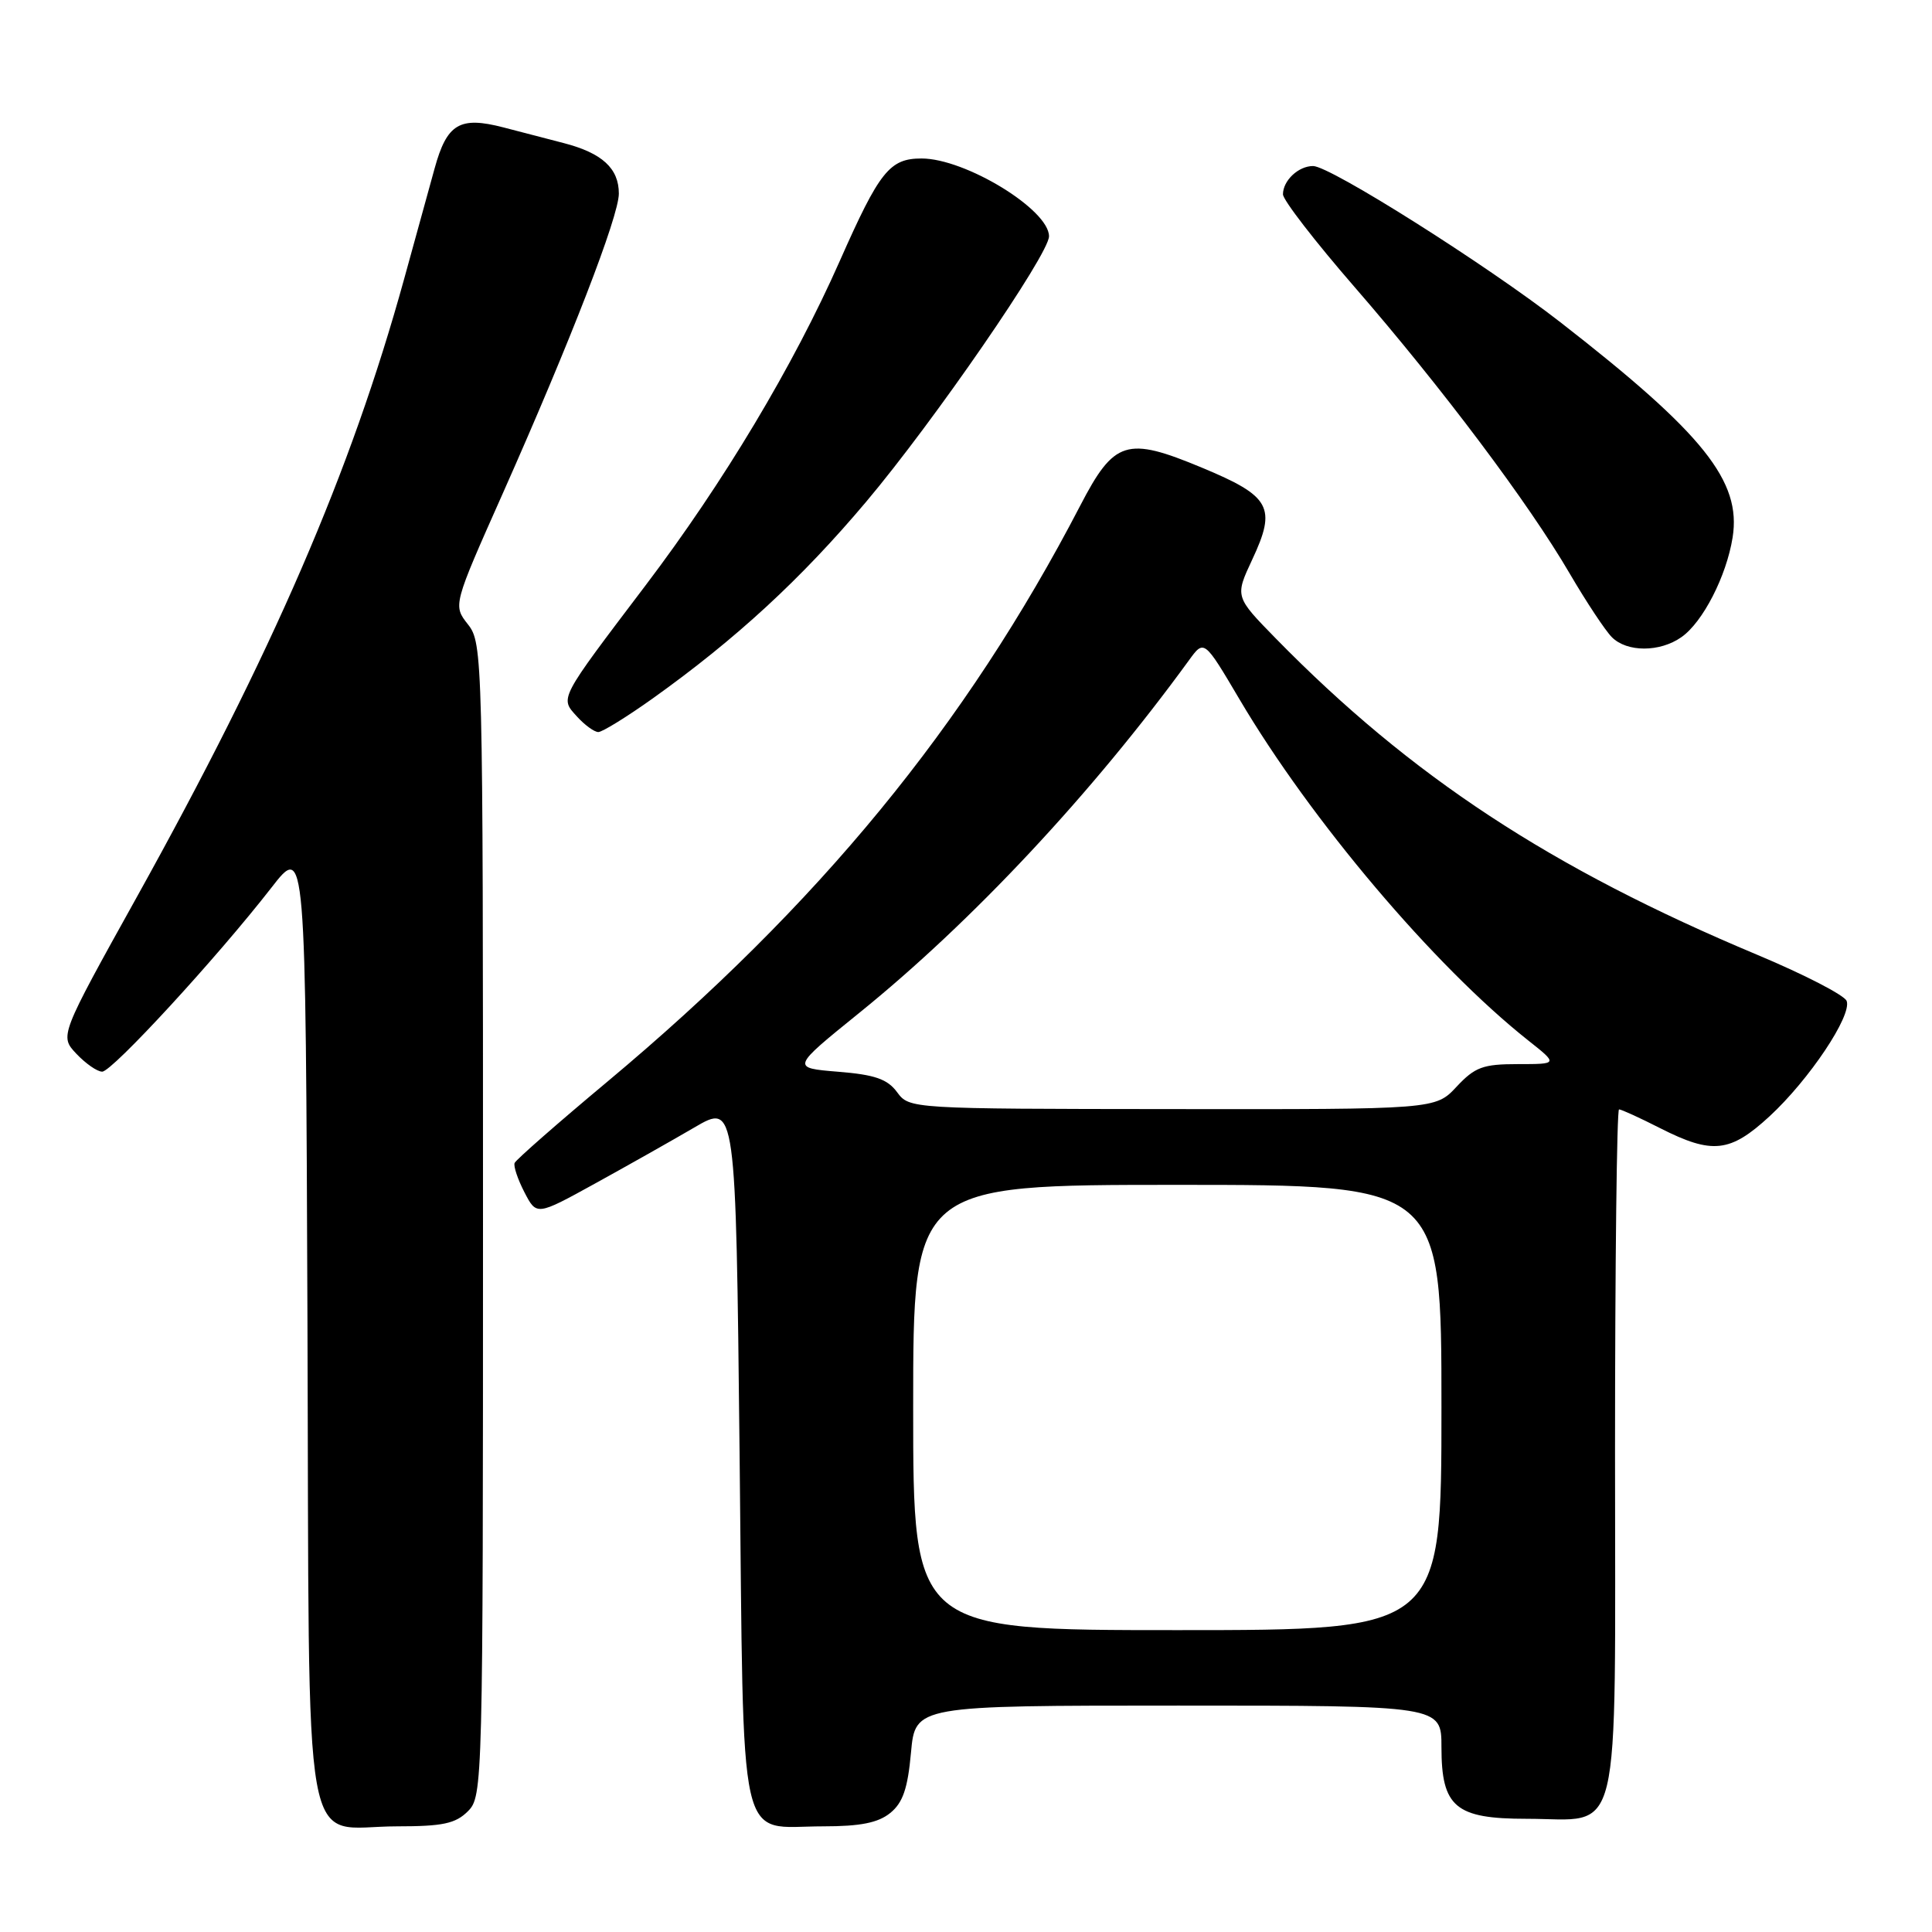 <?xml version="1.0" encoding="UTF-8" standalone="no"?>
<!DOCTYPE svg PUBLIC "-//W3C//DTD SVG 1.1//EN" "http://www.w3.org/Graphics/SVG/1.1/DTD/svg11.dtd" >
<svg xmlns="http://www.w3.org/2000/svg" xmlns:xlink="http://www.w3.org/1999/xlink" version="1.1" viewBox="0 0 256 256">
 <g >
 <path fill="currentColor"
d=" M 62.00 240.00 C 63.97 238.03 64.00 236.67 64.00 161.63 C 64.00 86.92 63.96 85.22 62.01 82.74 C 60.02 80.21 60.02 80.21 66.63 65.36 C 75.63 45.11 82.00 28.66 82.00 25.65 C 82.00 22.31 79.79 20.28 74.70 18.96 C 72.39 18.36 68.79 17.42 66.70 16.88 C 60.91 15.38 59.22 16.39 57.59 22.31 C 56.81 25.17 54.99 31.77 53.54 37.00 C 46.49 62.52 36.14 86.44 18.12 118.88 C 7.90 137.27 7.90 137.27 10.12 139.63 C 11.35 140.93 12.88 142.00 13.54 142.00 C 14.86 142.00 28.79 126.85 35.94 117.65 C 40.50 111.77 40.50 111.77 40.74 175.13 C 41.02 248.94 39.79 242.00 52.61 242.00 C 58.67 242.00 60.36 241.64 62.00 240.00 Z  M 117.96 240.23 C 119.63 238.88 120.28 237.00 120.71 232.23 C 121.28 226.00 121.28 226.00 156.14 226.00 C 191.00 226.00 191.00 226.00 191.00 231.50 C 191.00 239.45 192.85 241.00 202.28 241.00 C 215.05 241.00 214.00 245.37 214.00 192.44 C 214.00 167.45 214.24 147.00 214.53 147.00 C 214.83 147.00 217.29 148.12 220.00 149.50 C 226.89 152.99 229.25 152.73 234.47 147.92 C 239.73 143.07 245.42 134.55 244.69 132.63 C 244.40 131.87 239.06 129.12 232.83 126.51 C 205.47 115.05 186.95 102.88 169.06 84.61 C 163.63 79.06 163.63 79.06 165.92 74.16 C 169.18 67.21 168.38 65.76 159.24 61.96 C 149.28 57.81 147.64 58.32 143.13 67.01 C 127.99 96.16 108.47 119.93 80.50 143.31 C 73.90 148.82 68.36 153.68 68.19 154.10 C 68.02 154.52 68.60 156.26 69.49 157.98 C 71.10 161.09 71.10 161.09 78.80 156.85 C 83.03 154.52 88.97 151.17 92.00 149.40 C 97.50 146.18 97.50 146.18 98.00 192.67 C 98.58 246.37 97.60 242.00 109.08 242.00 C 114.00 242.00 116.36 241.53 117.96 240.23 Z  M 86.50 92.54 C 97.52 84.67 106.12 76.75 114.76 66.50 C 123.70 55.90 139.00 33.69 139.00 31.31 C 139.00 27.77 127.91 21.00 122.11 21.00 C 117.88 21.00 116.54 22.68 111.28 34.57 C 105.13 48.47 95.89 63.91 85.53 77.58 C 73.99 92.81 74.18 92.44 76.44 94.93 C 77.47 96.07 78.75 97.00 79.28 97.00 C 79.81 97.00 83.06 94.99 86.50 92.54 Z  M 222.79 84.43 C 225.63 82.45 228.76 76.35 229.58 71.22 C 230.77 63.76 225.74 57.46 206.76 42.70 C 197.01 35.11 176.25 22.00 173.99 22.00 C 172.04 22.00 170.00 23.93 170.00 25.75 C 170.00 26.50 174.28 32.04 179.52 38.07 C 191.03 51.33 202.56 66.68 207.99 75.99 C 210.20 79.77 212.72 83.57 213.58 84.43 C 215.58 86.44 219.93 86.44 222.79 84.43 Z  M 121.00 186.50 C 121.00 157.00 121.00 157.00 156.00 157.00 C 191.00 157.00 191.00 157.00 191.00 186.50 C 191.00 216.00 191.00 216.00 156.00 216.00 C 121.00 216.00 121.00 216.00 121.00 186.50 Z  M 118.87 144.72 C 117.59 142.98 115.92 142.40 111.04 142.01 C 104.85 141.50 104.85 141.50 113.81 134.25 C 128.81 122.13 144.70 105.14 157.53 87.51 C 159.55 84.72 159.55 84.72 164.24 92.66 C 173.70 108.69 190.03 127.98 202.48 137.85 C 206.46 141.00 206.46 141.00 201.13 141.00 C 196.50 141.00 195.44 141.39 193.00 144.00 C 190.20 147.00 190.20 147.00 155.35 146.96 C 120.59 146.93 120.50 146.92 118.87 144.72 Z "/>
</g>
</svg>